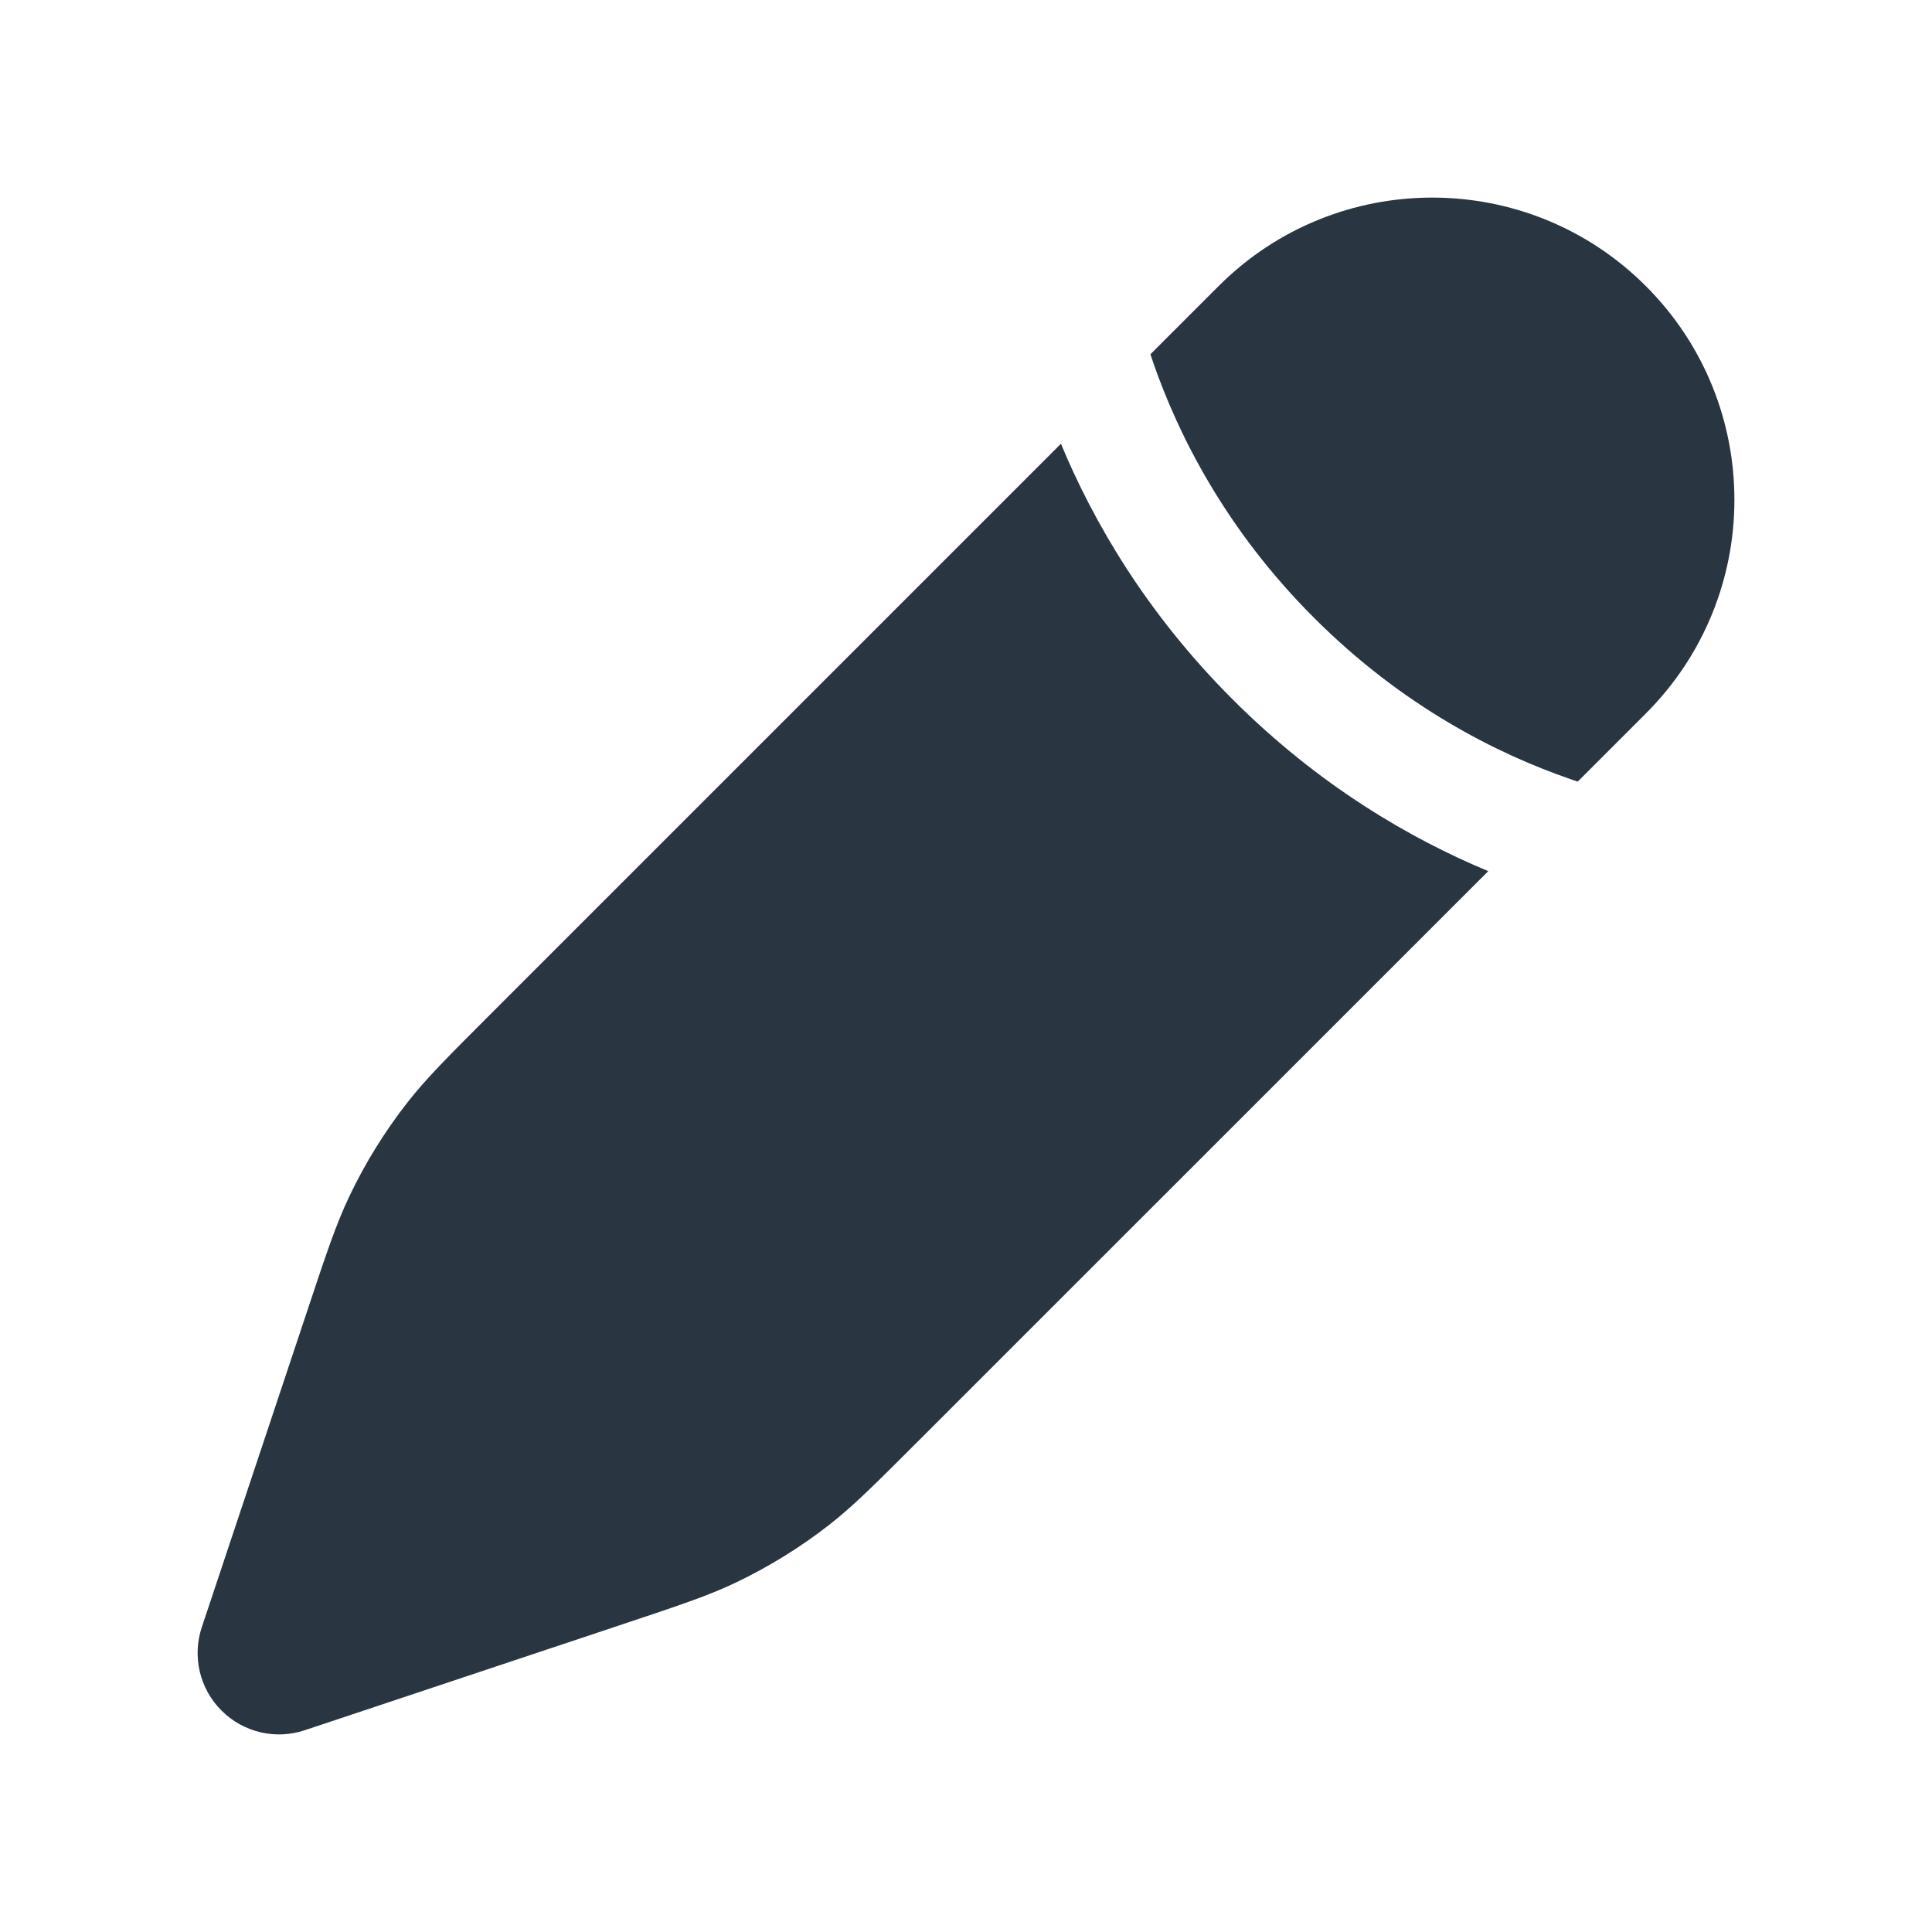 <svg width="22" height="22" viewBox="0 0 22 22" fill="none" xmlns="http://www.w3.org/2000/svg">
<path d="M9.439 17.366C9.718 17.149 9.97 16.896 10.475 16.391L16.947 9.92C16.066 9.553 15.023 8.951 14.036 7.964C13.049 6.978 12.447 5.934 12.081 5.053L5.609 11.525L5.609 11.525C5.104 12.03 4.851 12.282 4.634 12.561C4.378 12.889 4.158 13.245 3.979 13.621C3.827 13.939 3.714 14.278 3.489 14.956L2.298 18.529C2.187 18.862 2.273 19.23 2.522 19.478C2.77 19.727 3.138 19.814 3.471 19.702L7.044 18.511C7.722 18.285 8.061 18.173 8.379 18.021C8.755 17.841 9.111 17.622 9.439 17.366Z" fill="#293642"/>
<path d="M18.742 8.124C20.086 6.78 20.086 4.602 18.742 3.258C17.398 1.914 15.22 1.914 13.876 3.258L13.1 4.034C13.111 4.066 13.122 4.099 13.133 4.132C13.418 4.952 13.954 6.027 14.964 7.036C15.974 8.046 17.049 8.583 17.869 8.867C17.901 8.879 17.934 8.89 17.966 8.9L18.742 8.124Z" fill="#293642"/>
</svg>

